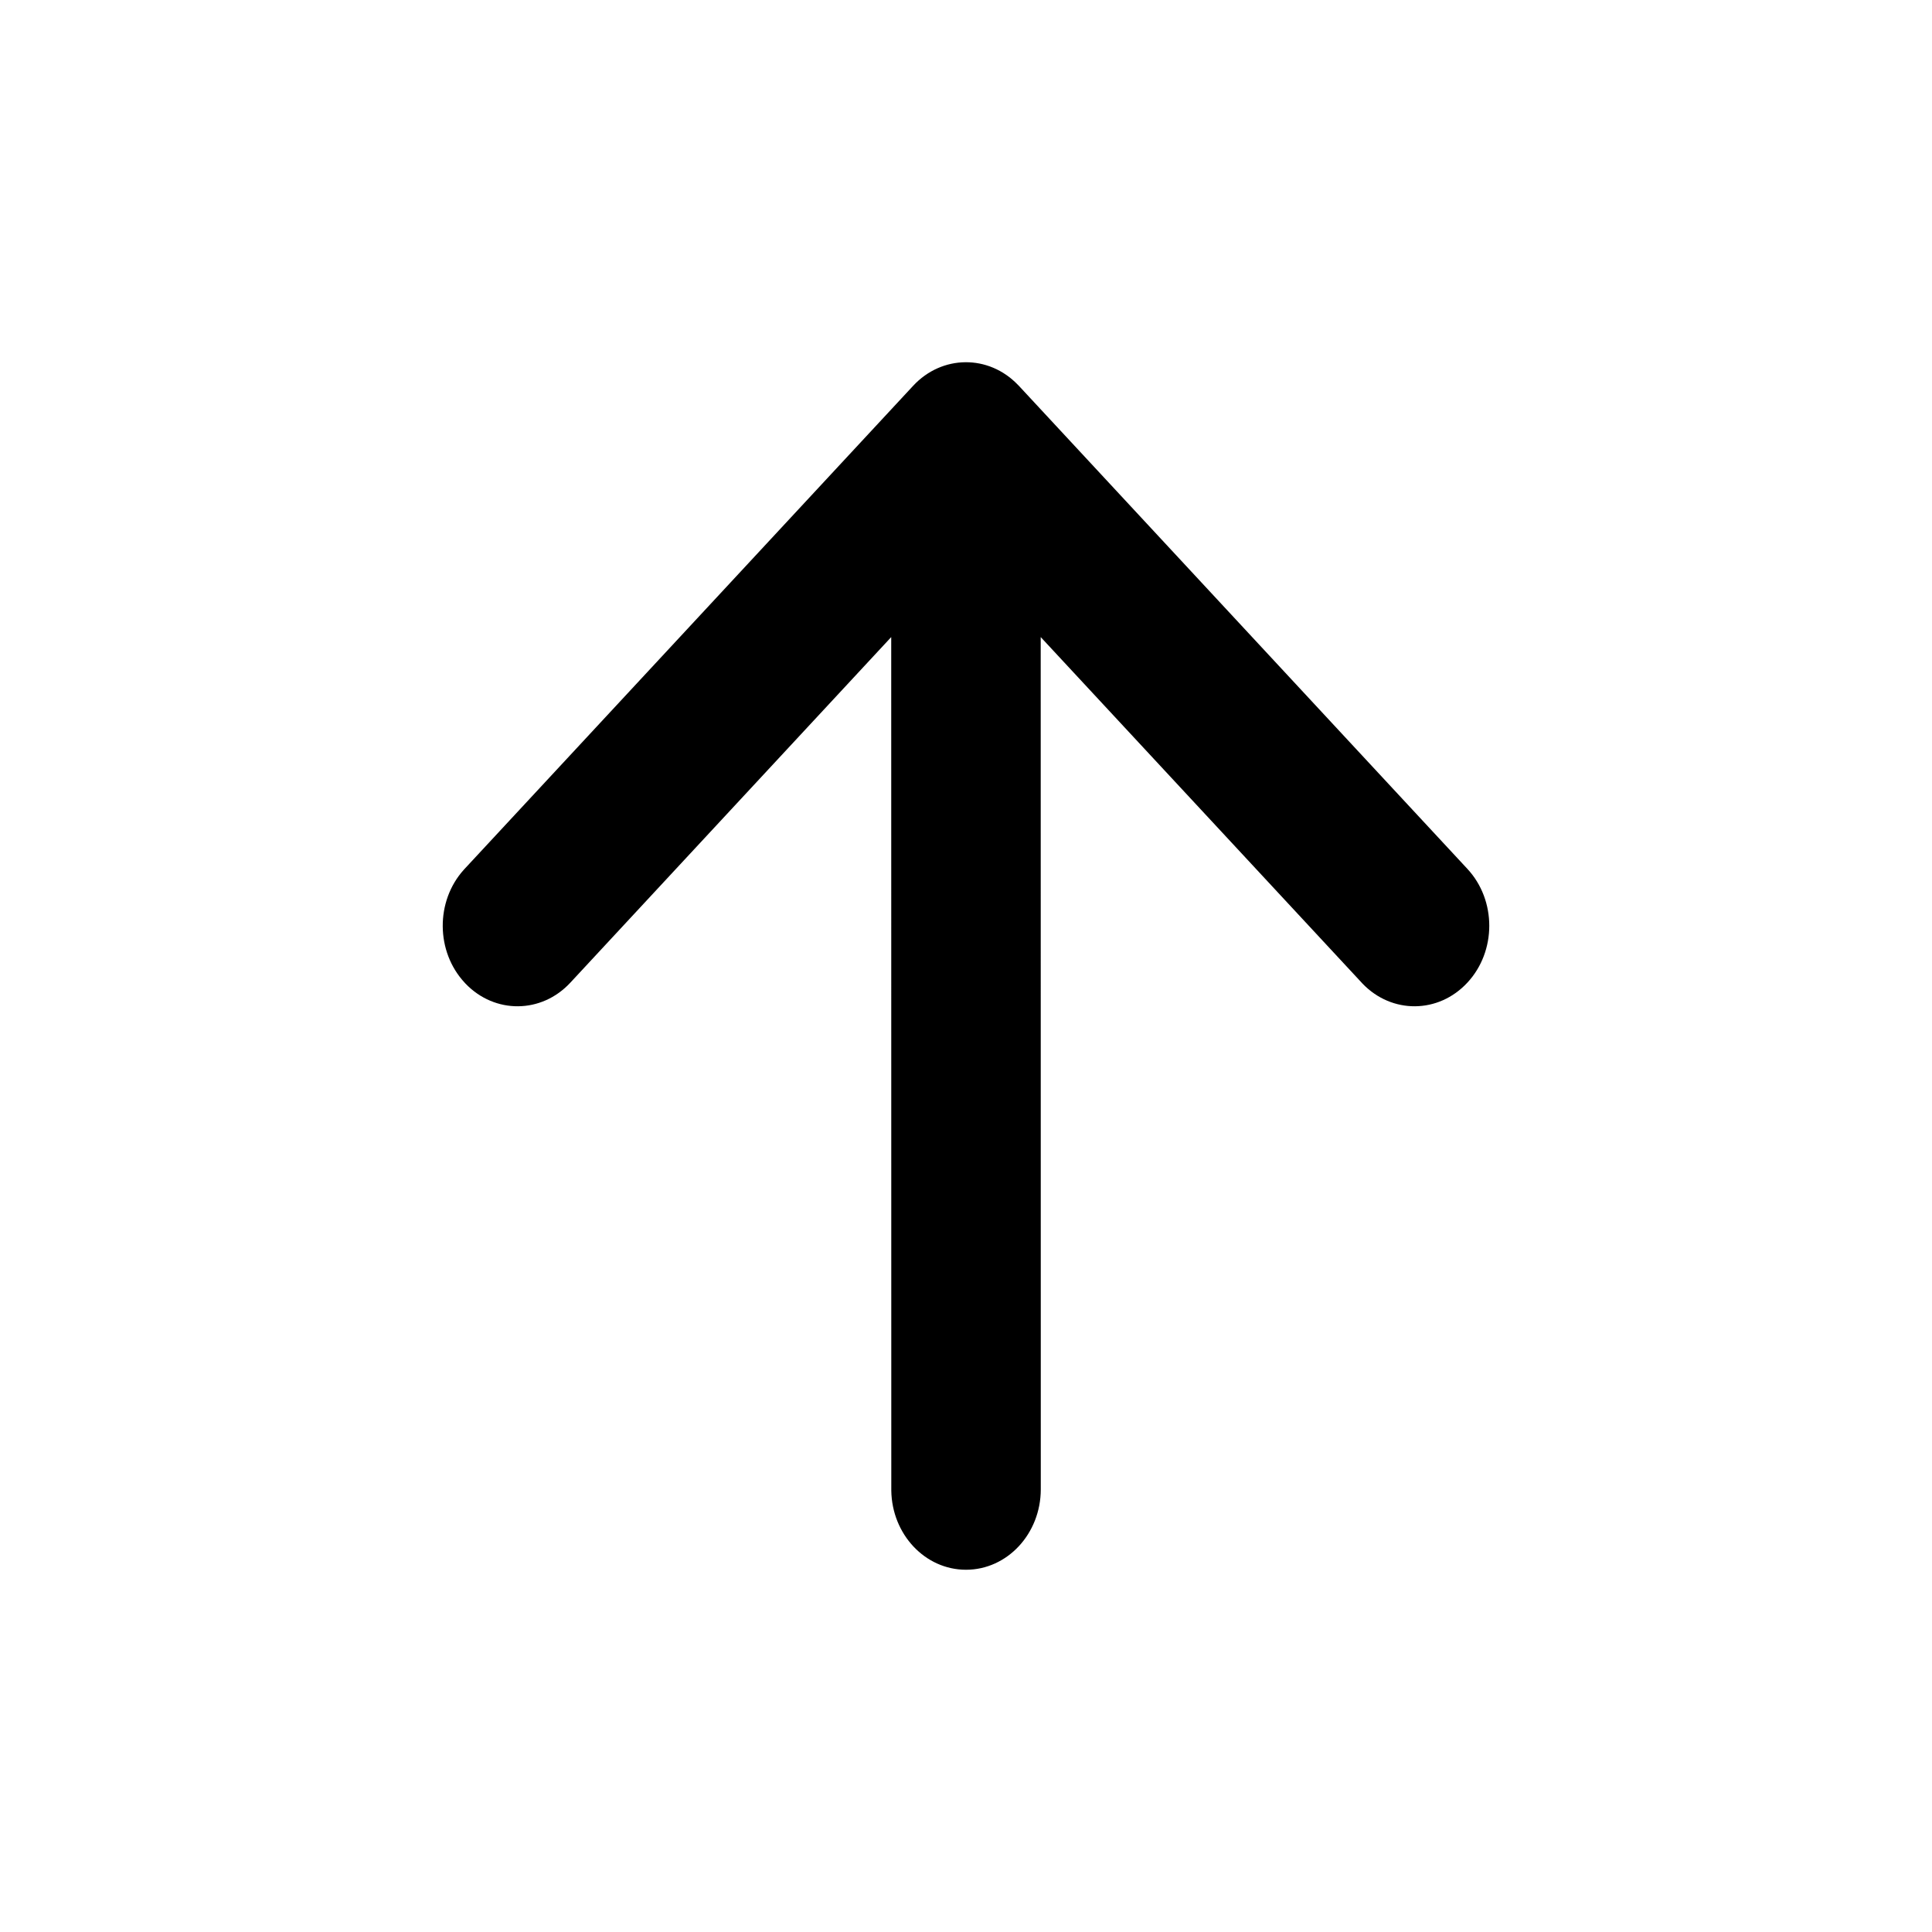 <?xml version="1.0" encoding="UTF-8"?>
<svg width="24px" height="24px" viewBox="0 0 24 24" version="1.1" xmlns="http://www.w3.org/2000/svg" xmlns:xlink="http://www.w3.org/1999/xlink">
    <title>VSQUARE/4) Icons/arrow/basic/up/arrow_up_outline</title>
    <g id="VSQUARE_Symbols" stroke="none" stroke-width="1" fill="none" fill-rule="evenodd">
        <g id="VSQUARE/4)-Icons/arrow/basic/up/arrow_up_outline">
            <rect id="Rectangle" x="0" y="0" width="24" height="24"></rect>
            <path d="M12.645,4.781 L12.657,4.793 L18.228,10.793 C18.591,11.183 18.591,11.817 18.228,12.207 C17.869,12.594 17.29,12.598 16.926,12.219 L16.915,12.207 L12.928,7.914 L12.929,18.5 C12.929,19.052 12.513,19.5 12,19.5 C11.492,19.5 11.08,19.061 11.072,18.517 L11.071,7.914 L7.085,12.207 C6.726,12.594 6.147,12.598 5.783,12.219 L5.772,12.207 C5.413,11.821 5.409,11.196 5.761,10.805 L5.772,10.793 L11.343,4.793 C11.702,4.406 12.282,4.402 12.645,4.781 Z" id="Combined-Shape" fill="#000000" fill-rule="nonzero"></path>
        </g>
    </g>
</svg>